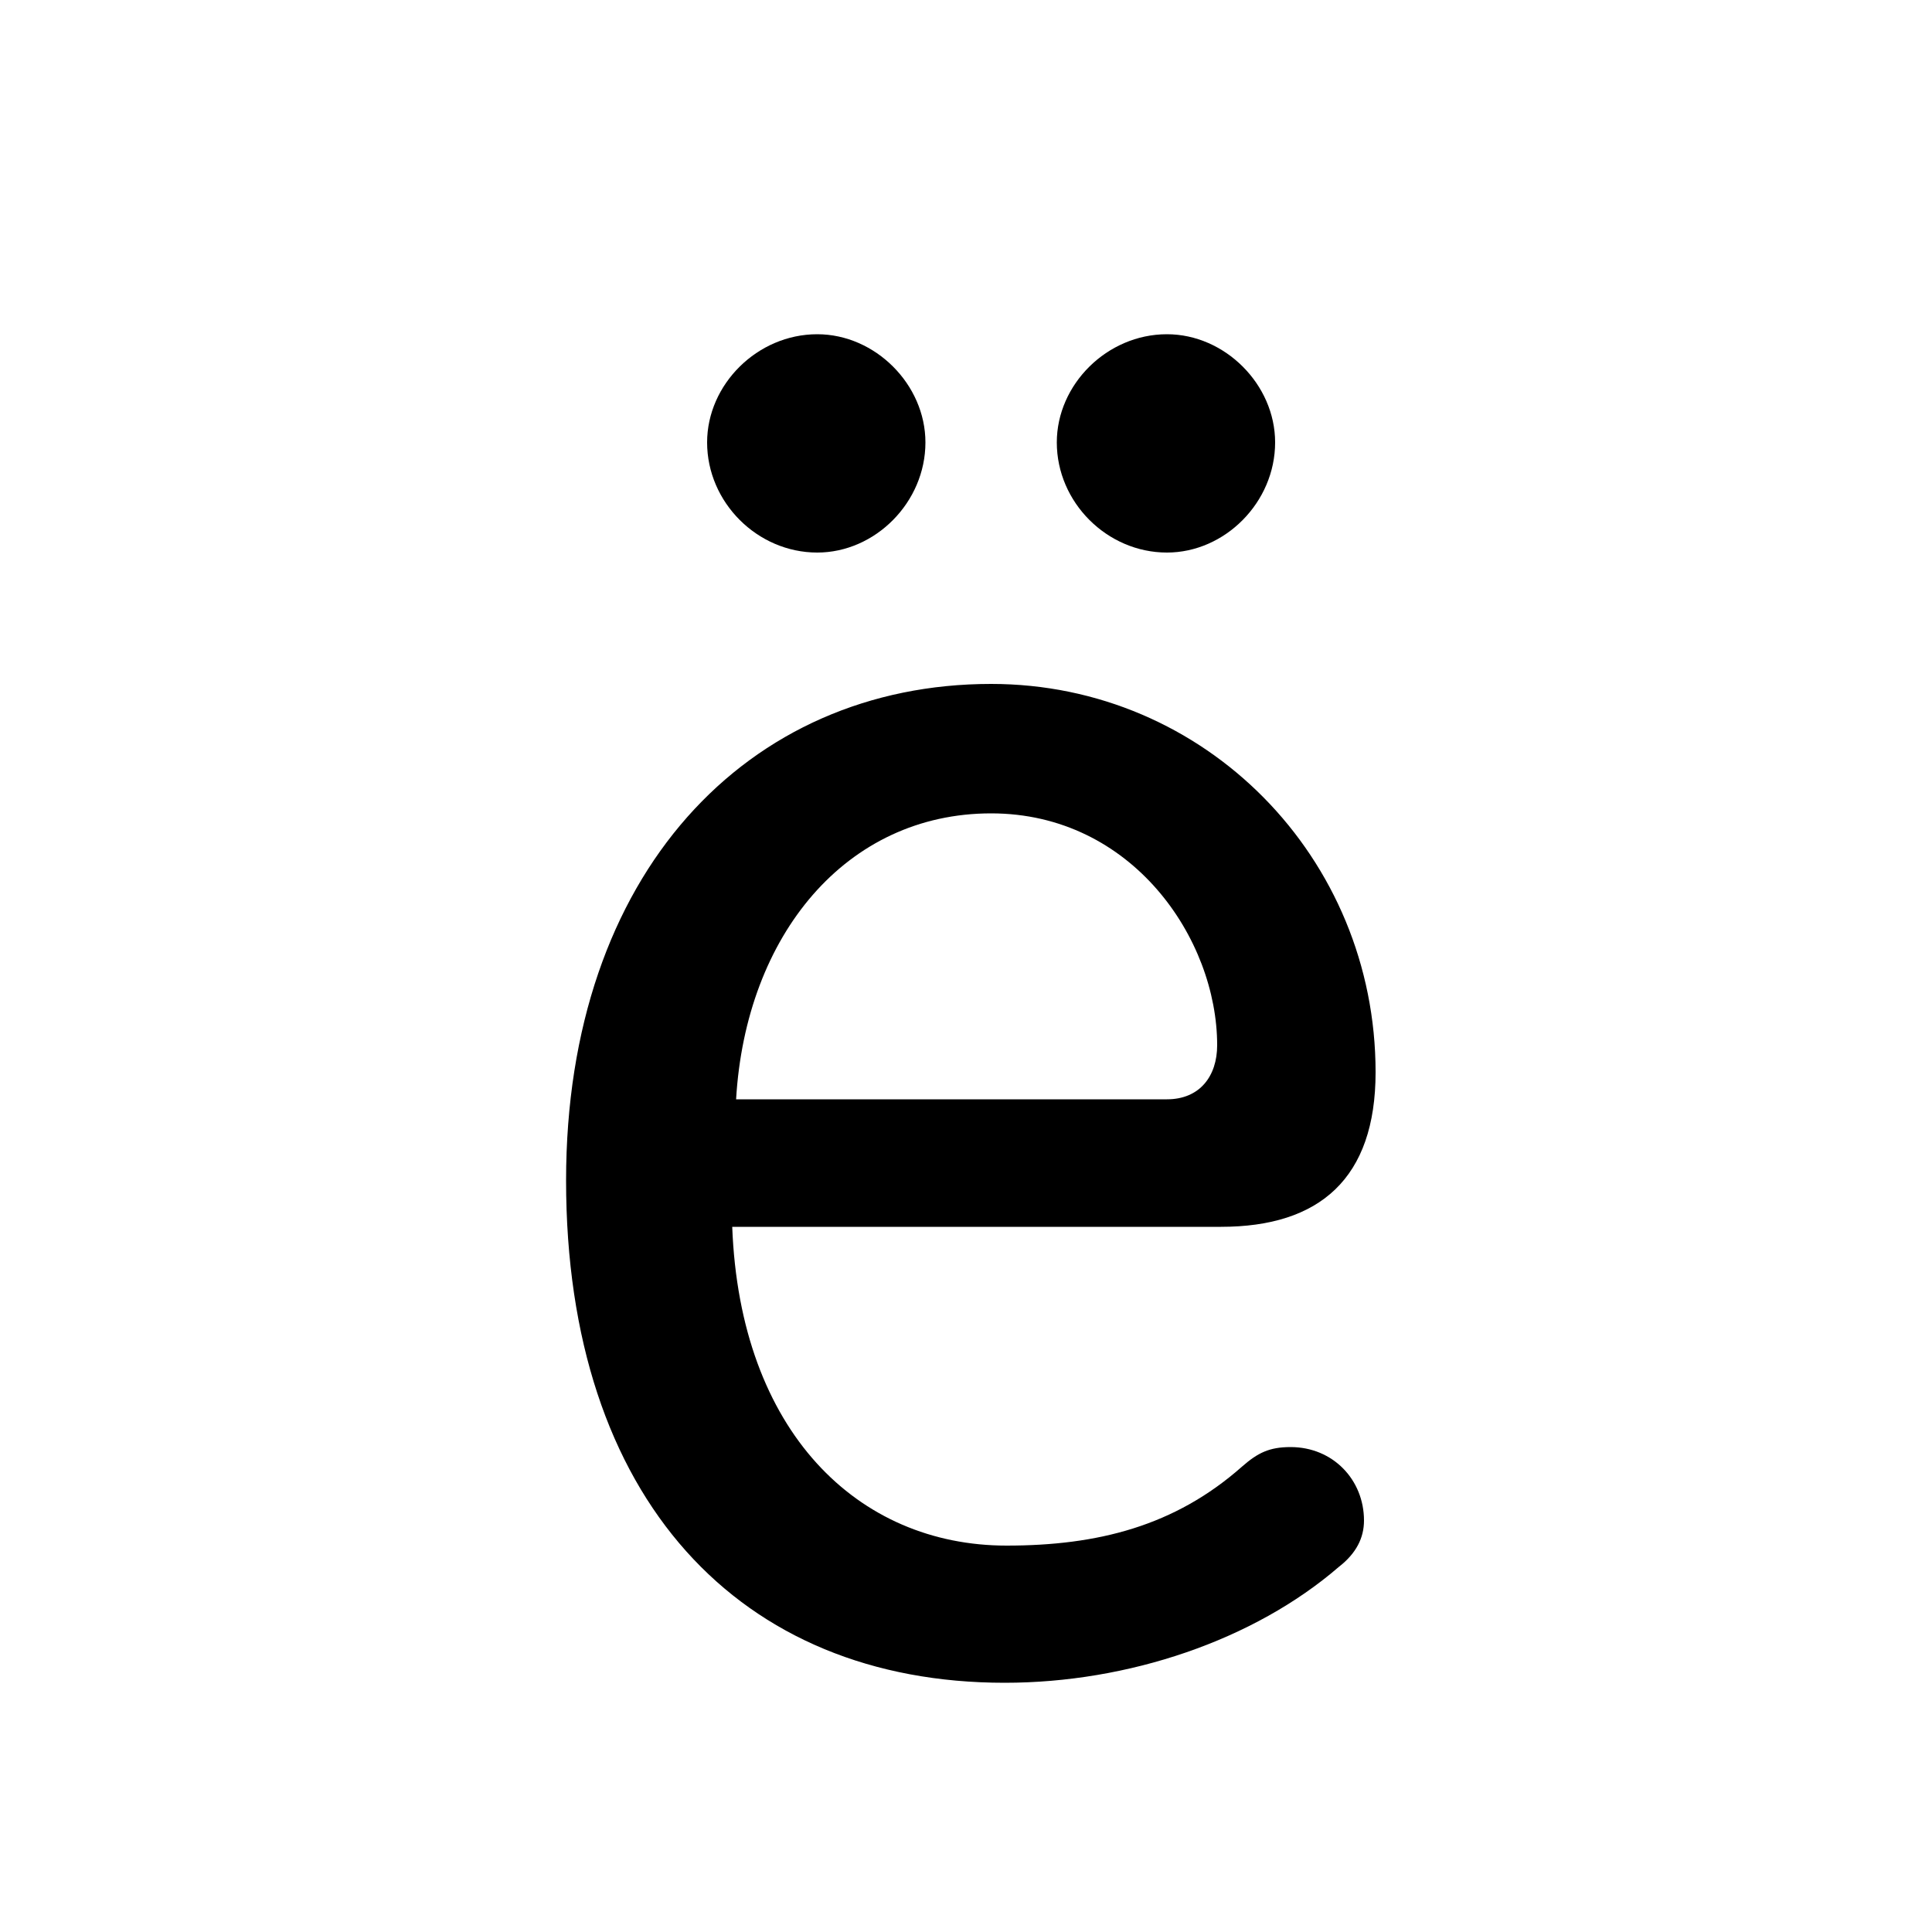<svg xmlns="http://www.w3.org/2000/svg" viewBox="0 -44.0 50.0 50.0">
    <rect x="0" y="-44.0" width="50.0" height="50.0" fill="#808080" stroke="none"/>
    <g transform="scale(1, -1)">
        <!-- ボディの枠 -->
        <rect x="0" y="-6.0" width="50.0" height="50.0"
            stroke="white" fill="white"/>
        <!-- グリフ座標系の原点 -->
        <circle cx="0" cy="0" r="5" fill="white"/>
        <!-- グリフのアウトライン -->
        <g style="fill:black;stroke:#000000;stroke-width:0;stroke-linecap:round;stroke-linejoin:round;">
        <path d="M 31.6 12.25 C 34.15 12.25 35.6 13.5 35.6 16.25 C 35.6 21.8 31.2 26.3 25.65 26.3 C 19.35 26.3 14.65 21.4 14.65 13.45 C 14.65 5.2 19.15 0.45 26.0 0.45 C 29.2 0.45 32.45 1.55 34.65 3.45 C 35.1 3.8 35.3 4.2 35.3 4.65 C 35.3 5.7 34.5 6.55 33.4 6.55 C 32.85 6.55 32.55 6.4 32.15 6.05 C 30.4 4.5 28.4 4.0 26.05 4.0 C 22.2 4.0 19.15 6.95 18.95 12.25 Z M 19.05 15.55 C 19.3 19.8 21.9 22.95 25.65 22.95 C 29.3 22.95 31.5 19.7 31.5 16.95 C 31.5 16.15 31.05 15.55 30.2 15.55 Z M 21.15 35.35 C 19.6 35.35 18.3 34.05 18.3 32.55 C 18.3 31.0 19.6 29.7 21.15 29.7 C 22.65 29.7 23.95 31.0 23.95 32.55 C 23.95 34.05 22.65 35.35 21.15 35.35 Z M 30.2 35.35 C 28.65 35.35 27.35 34.05 27.35 32.55 C 27.35 31.0 28.65 29.7 30.2 29.7 C 31.7 29.7 33.0 31.0 33.0 32.55 C 33.0 34.05 31.7 35.35 30.2 35.35 Z"/>
    </g>
    </g>
</svg>
